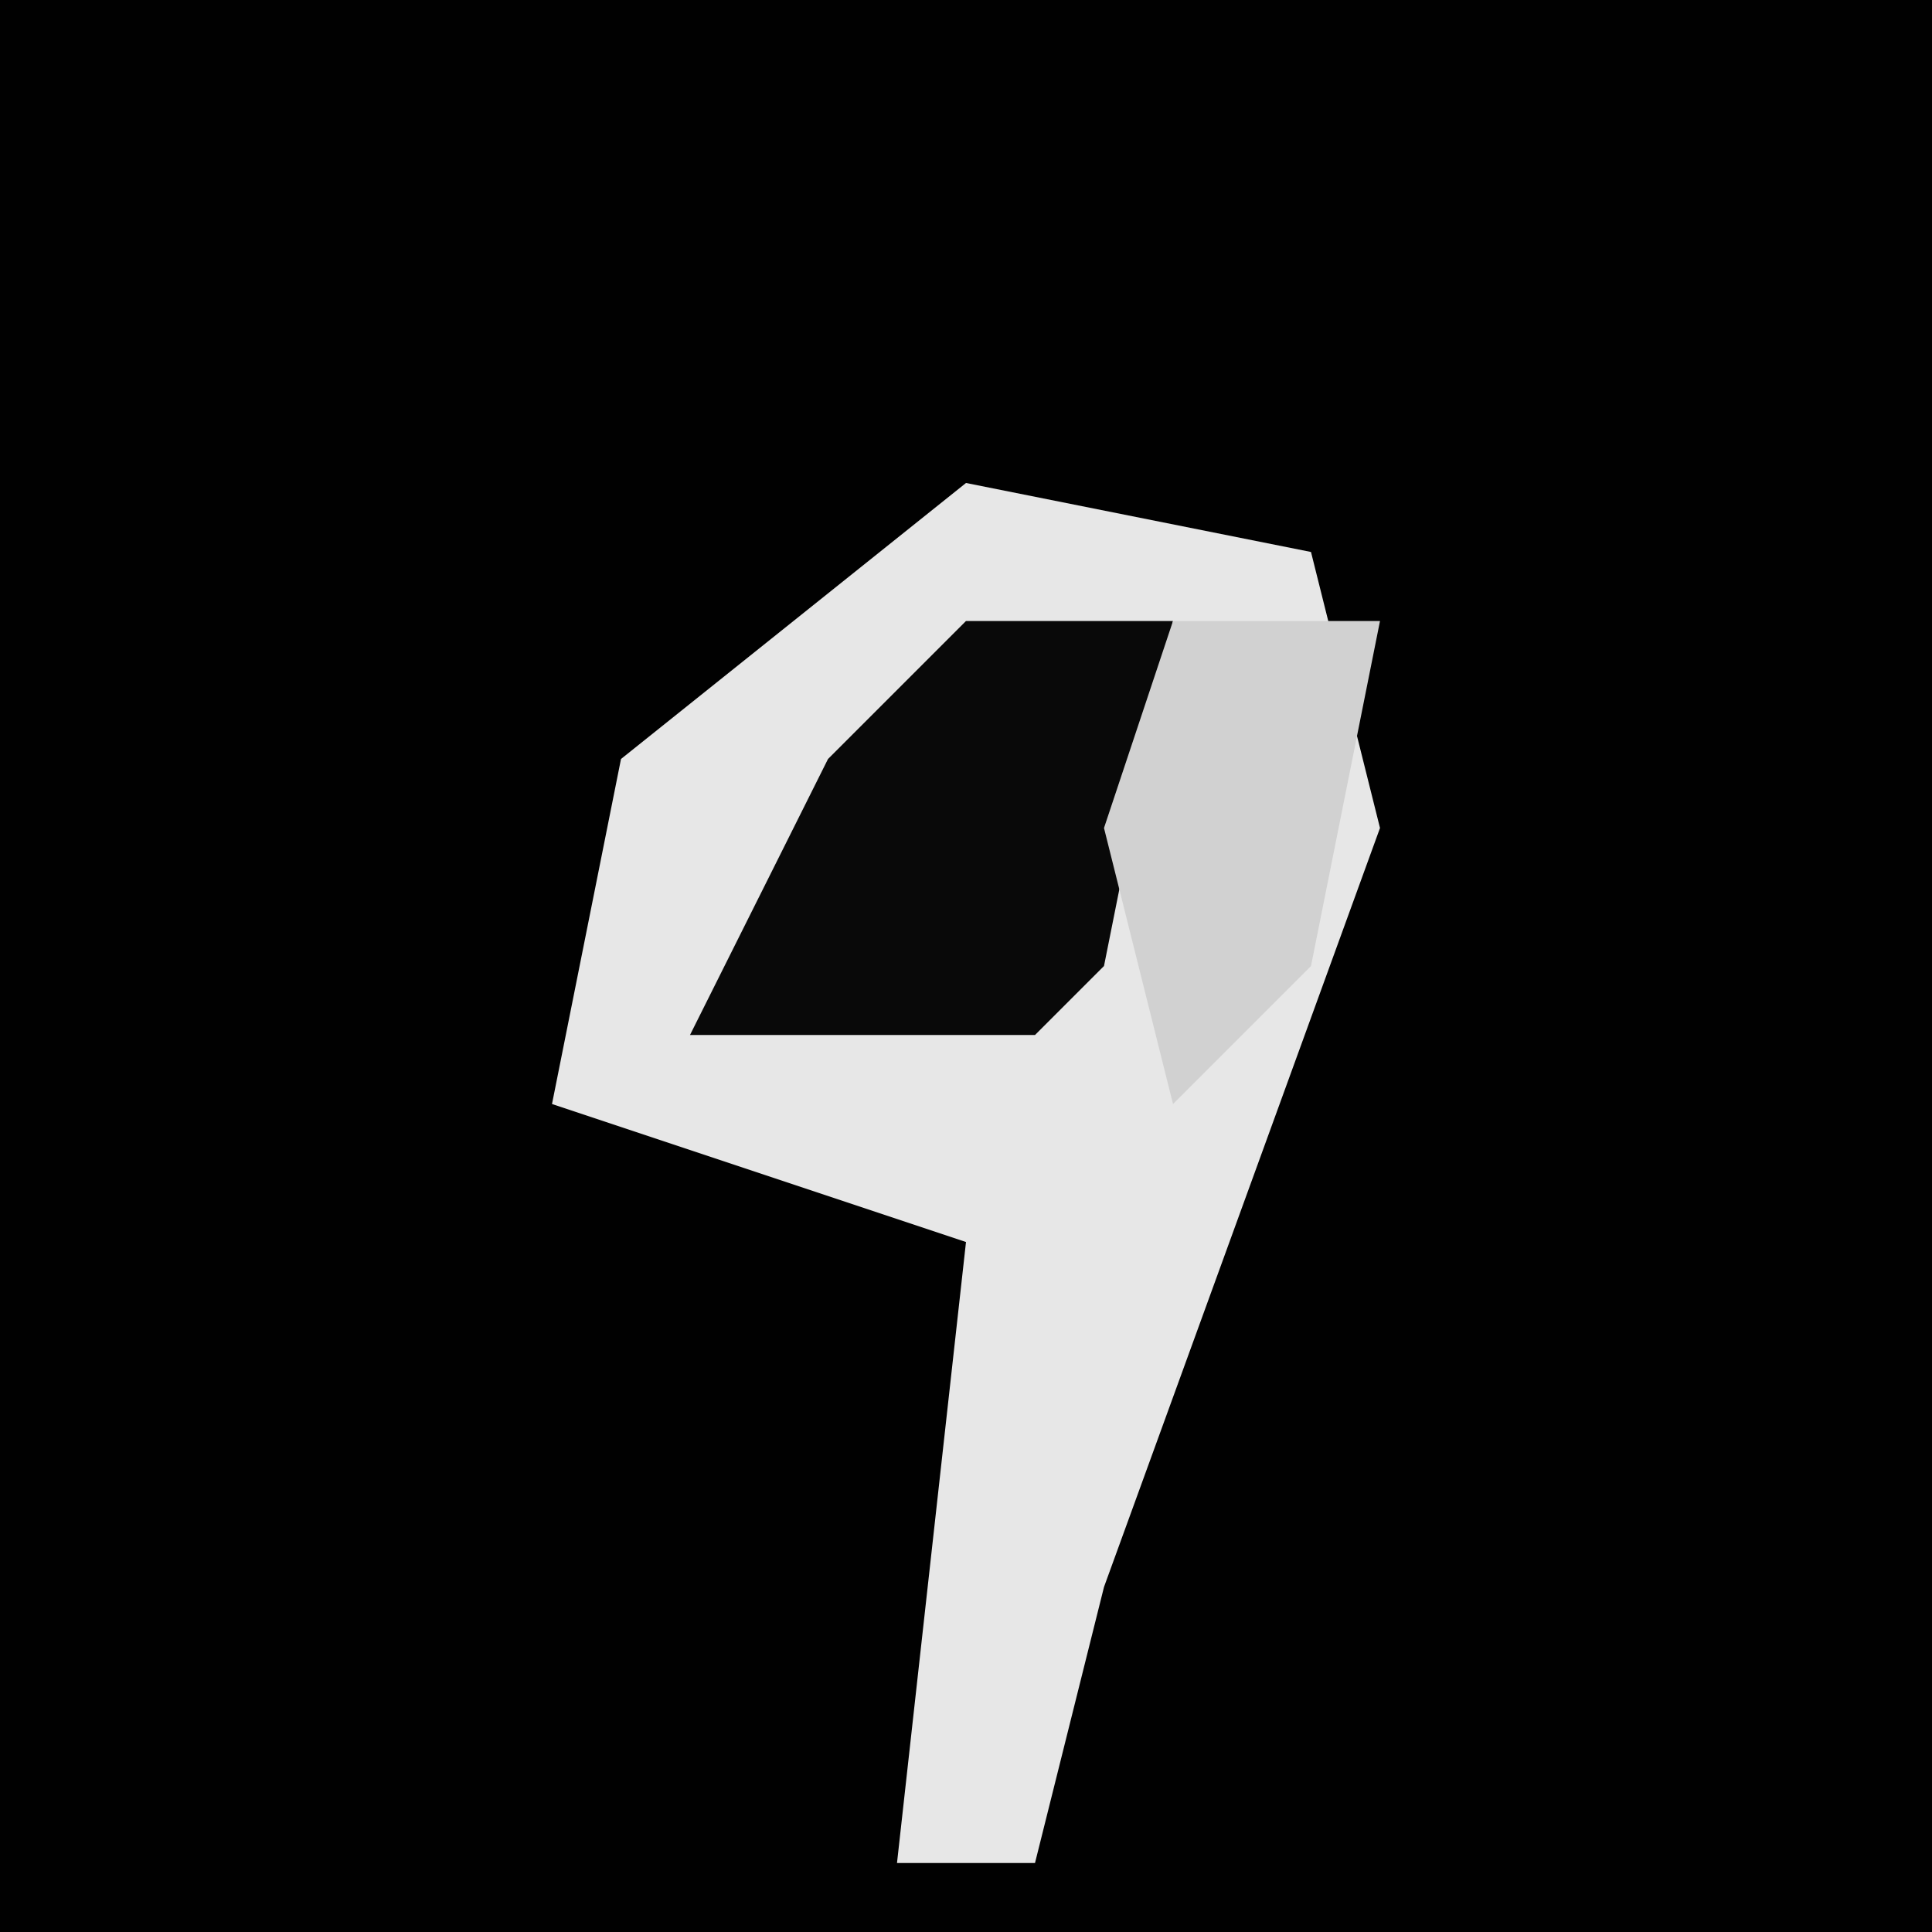 <?xml version="1.0" encoding="UTF-8"?>
<svg version="1.1" xmlns="http://www.w3.org/2000/svg" width="28" height="28">
<path d="M0,0 L28,0 L28,28 L0,28 Z " fill="#010101" transform="translate(0,0)"/>
<path d="M0,0 L5,1 L6,5 L2,16 L1,20 L-1,20 L0,11 L-6,9 L-5,4 Z " fill="#E7E7E7" transform="translate(14,7)"/>
<path d="M0,0 L3,0 L2,5 L1,6 L-4,6 L-2,2 Z " fill="#090909" transform="translate(14,9)"/>
<path d="M0,0 L3,0 L2,5 L0,7 L-1,3 Z " fill="#D1D1D1" transform="translate(17,9)"/>
</svg>
